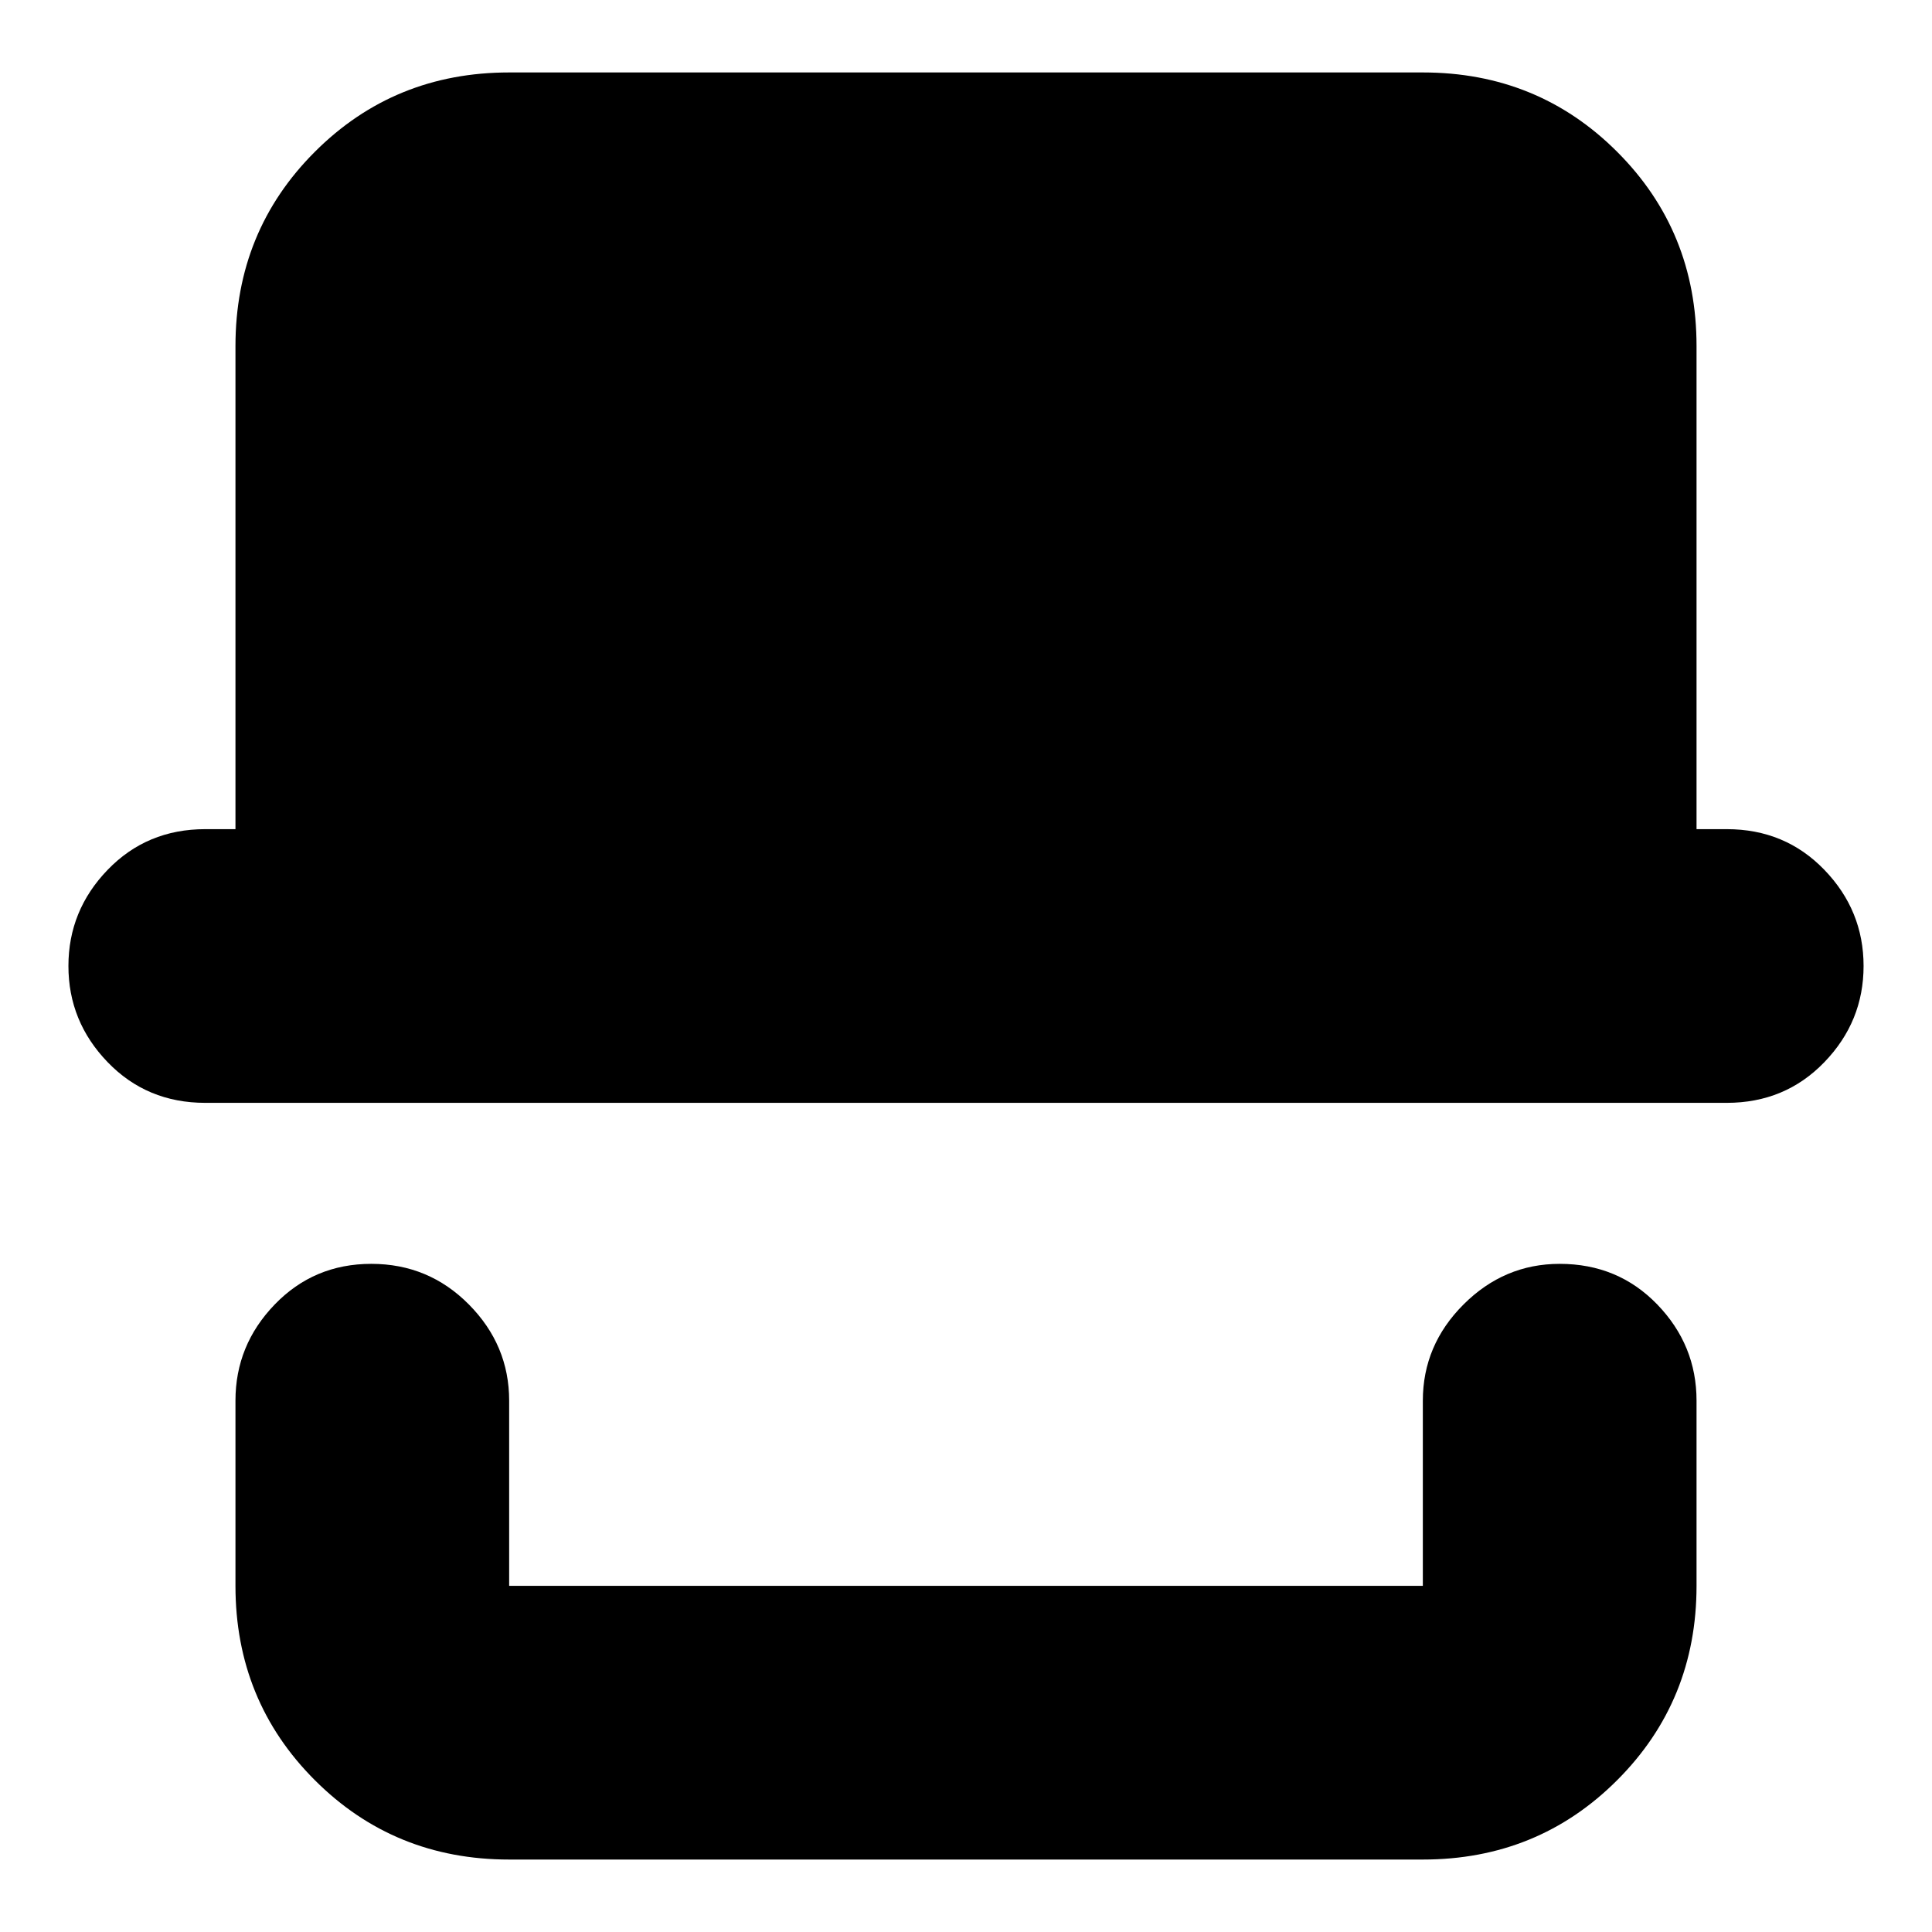 <svg xmlns="http://www.w3.org/2000/svg" height="24" viewBox="0 -960 960 960" width="24"><path d="M253-36q-57.12 0-96.56-39.44Q117-114.88 117-172v-92q0-27.6 19.5-47.8 19.5-20.2 48-20.2t48.5 20.2q20 20.2 20 47.8v92h454v-92q0-27.6 20.2-47.8Q747.4-332 775-332q29 0 48.5 20.2T843-264v92q0 57.12-39.44 96.56Q764.13-36 707-36H253ZM102-412q-29 0-48.5-20.2T34-480q0-27.6 19.5-47.8Q73-548 102-548h15v-240q0-57.13 39.44-96.56Q195.88-924 253-924h454q57.13 0 96.56 39.44Q843-845.13 843-788v240h15q29 0 48.5 20.2T926-480q0 27.6-19.5 47.8Q887-412 858-412H102Zm605 240H253h454Z"/></svg>